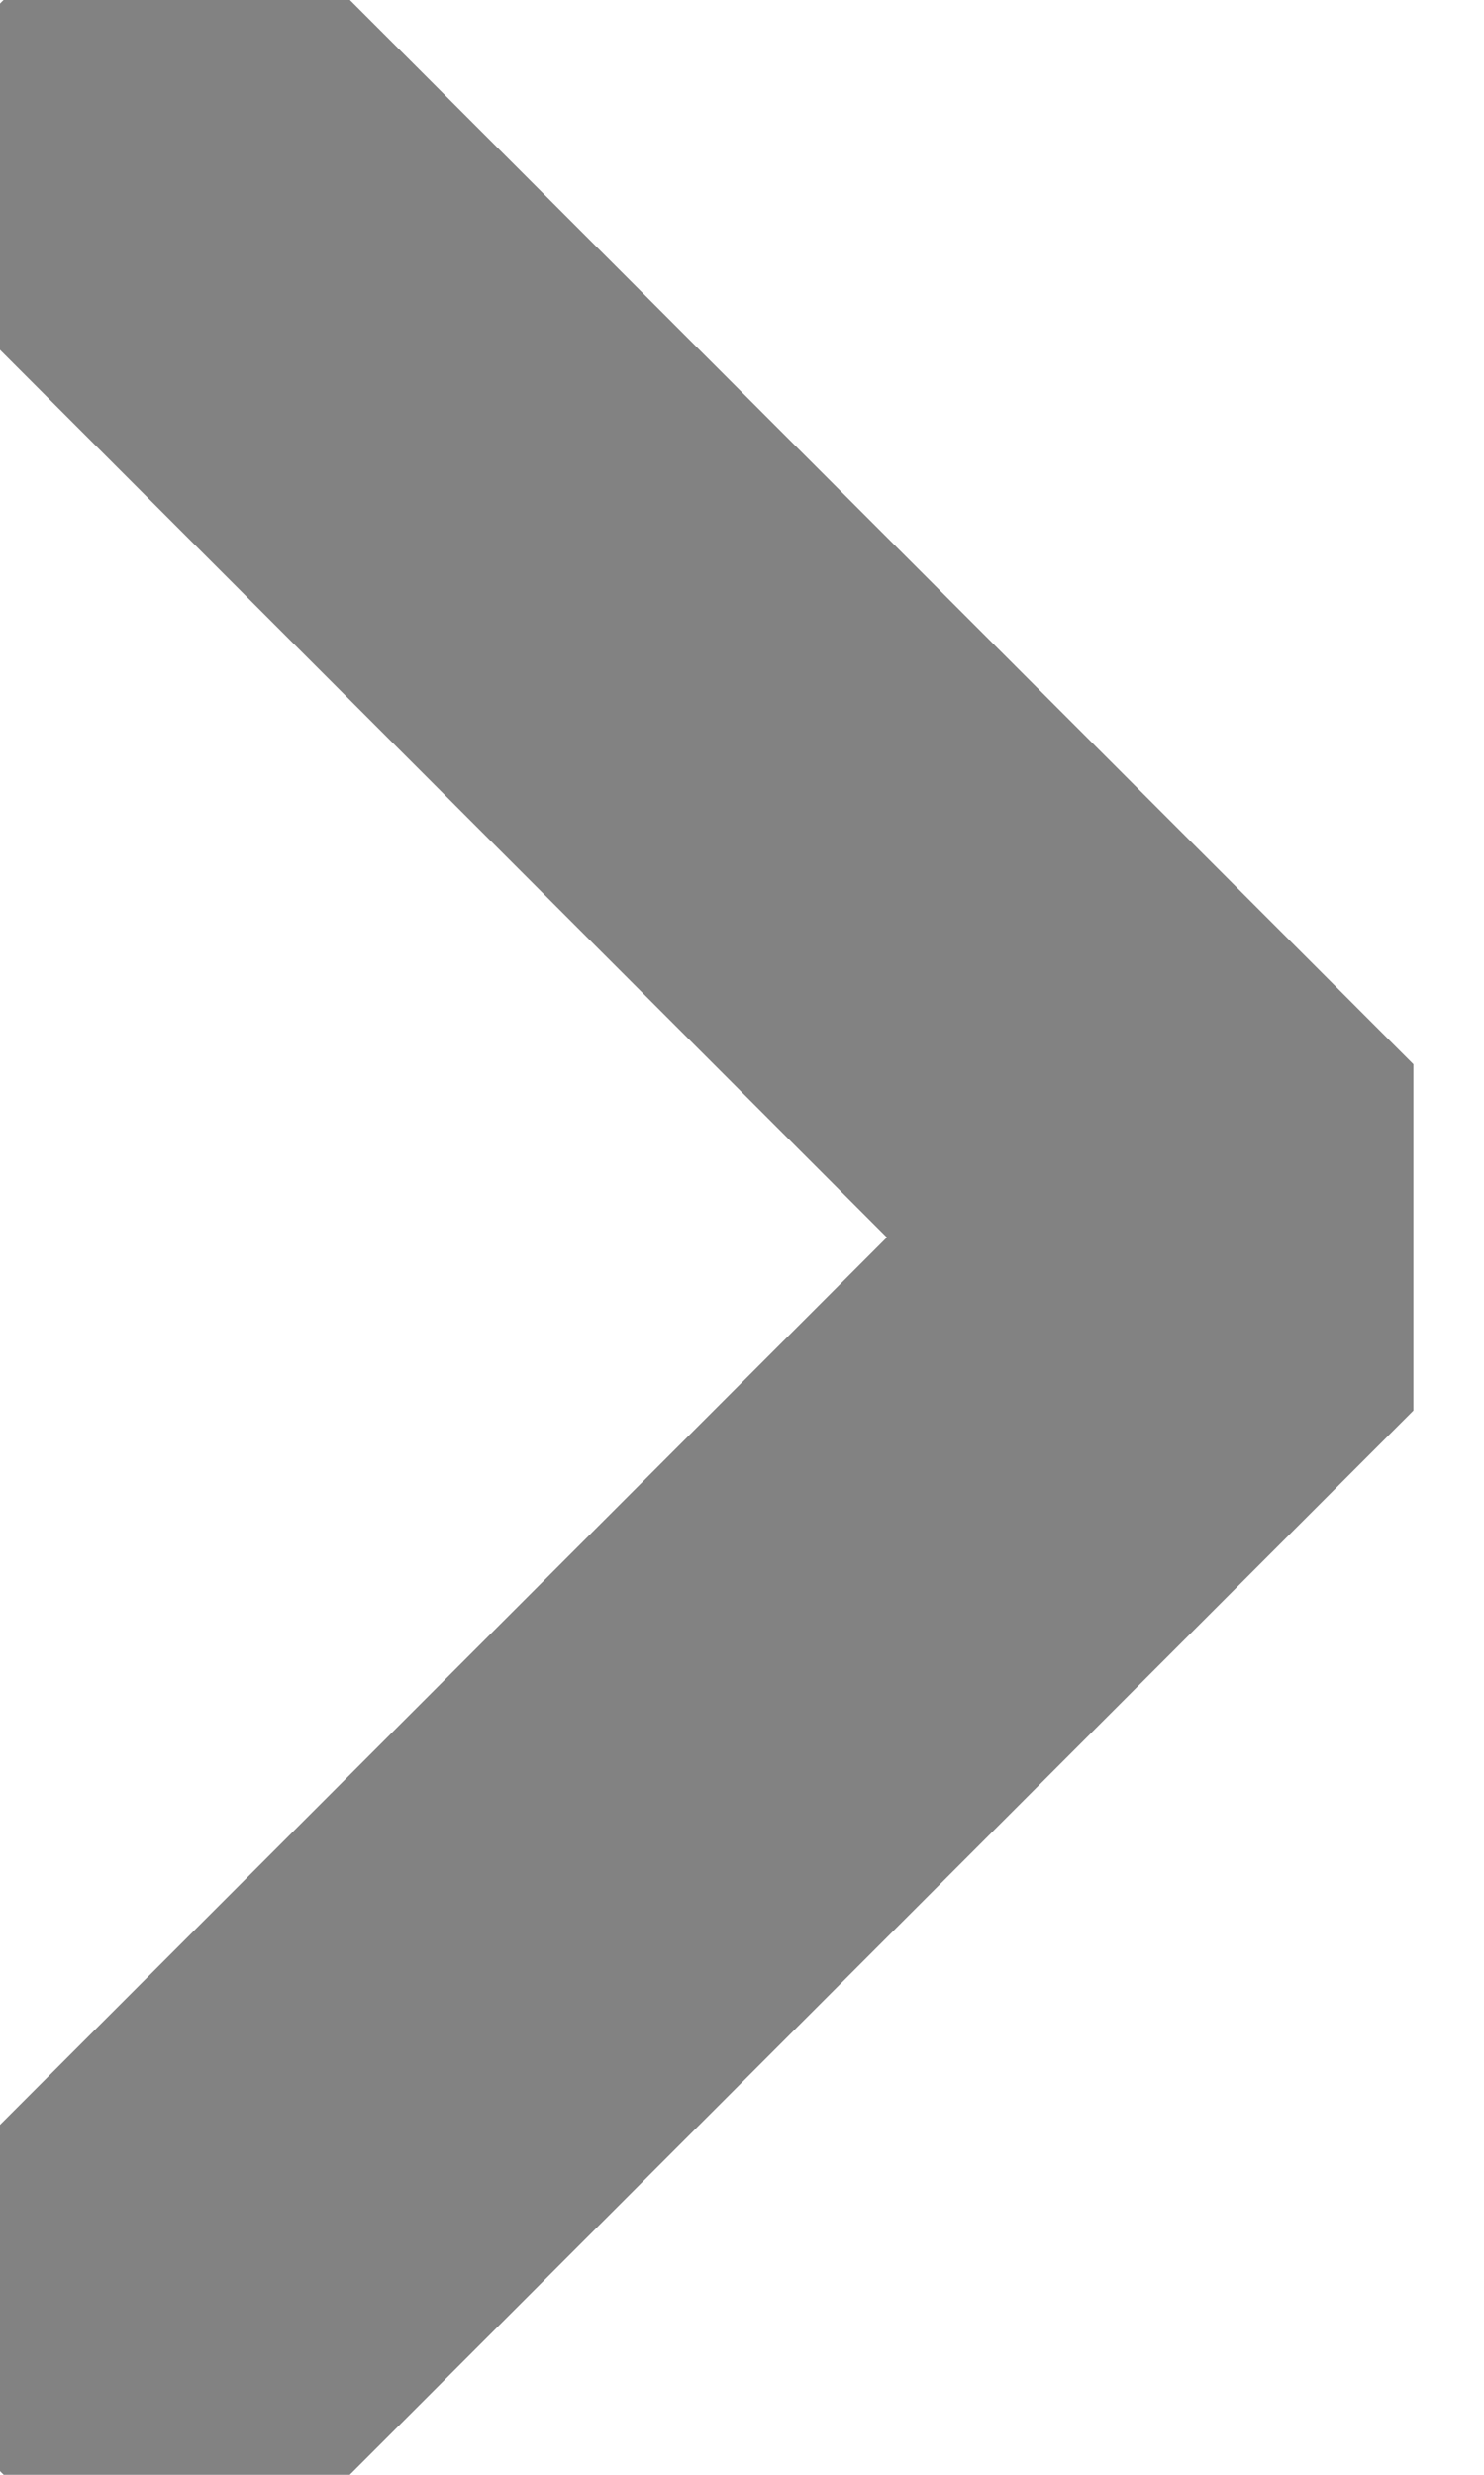 <svg width="12" height="20" viewBox="0 0 12 20" fill="none" xmlns="http://www.w3.org/2000/svg">
<g clip-path="url(#clip0)">
<path d="M1.429 18.571L10 10L1.429 1.428" stroke="#828282" stroke-width="4" stroke-linecap="round" stroke-linejoin="round"/>
</g>
<defs>
<clipPath id="clip0">
<rect width="11.429" height="20" fill="white"/>
</clipPath>
</defs>
</svg>
